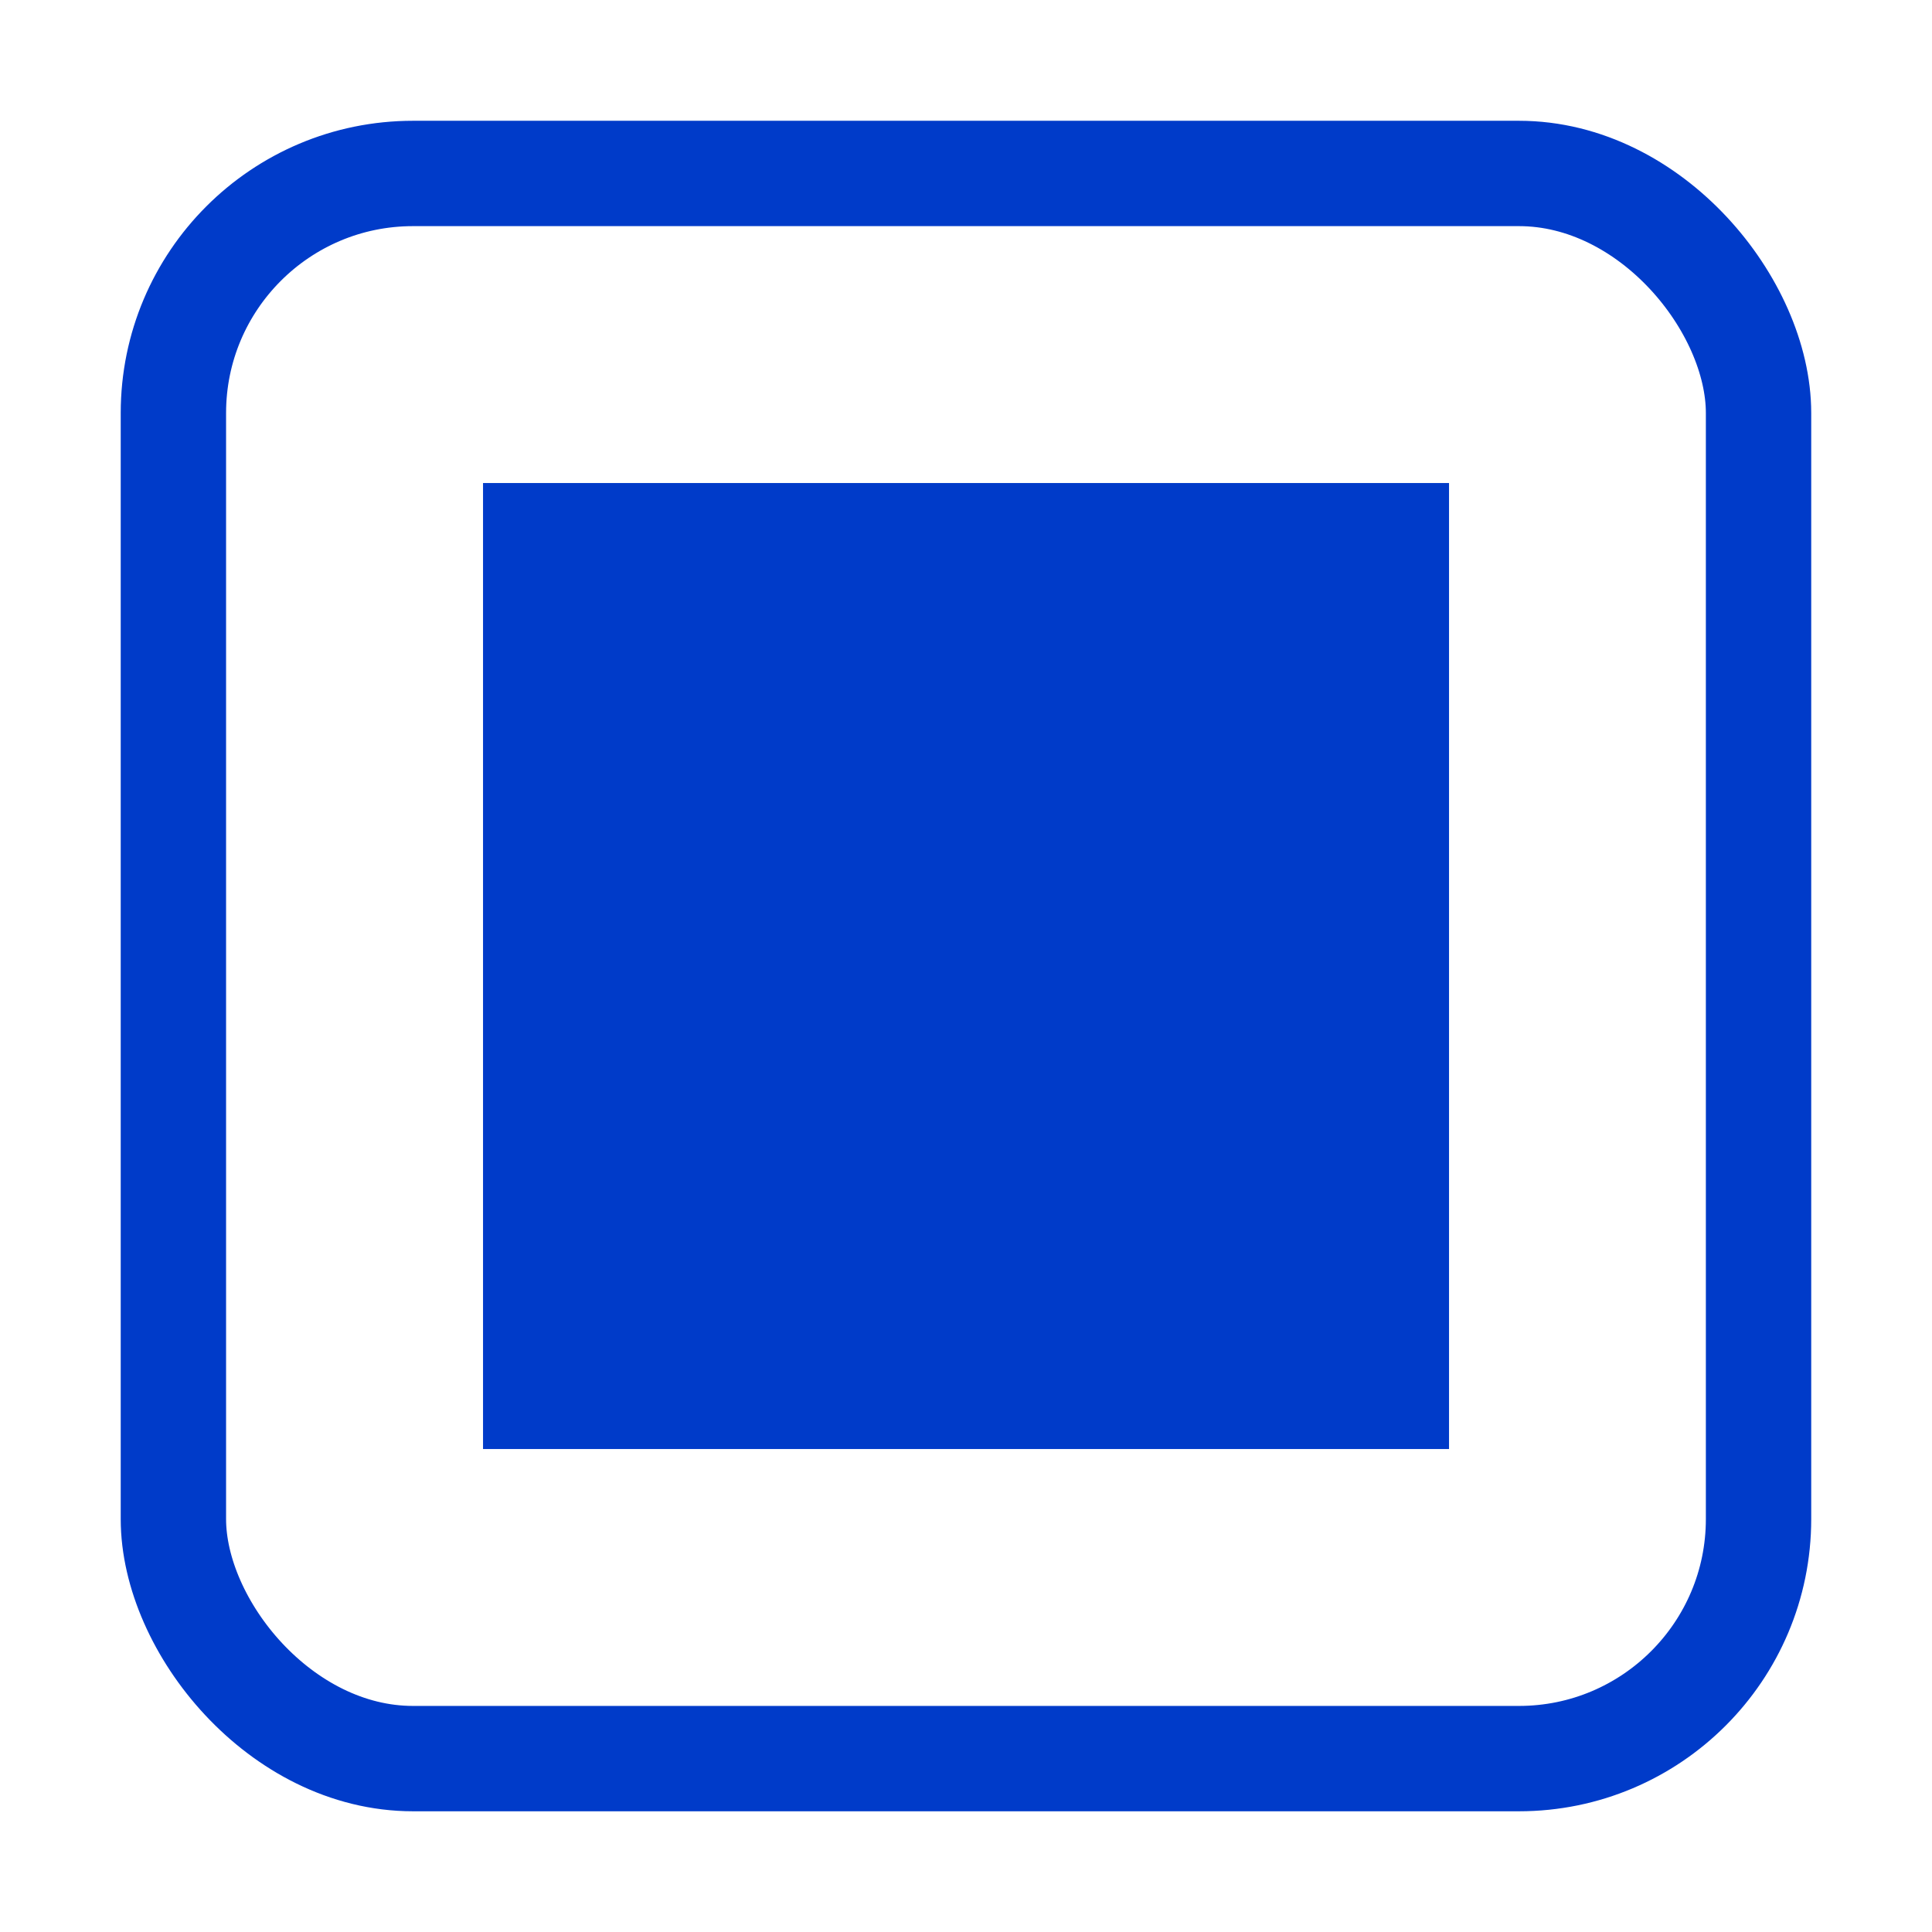 <svg xmlns="http://www.w3.org/2000/svg" xmlns:svg="http://www.w3.org/2000/svg" id="svg2" width="32" height="32" version="1.1" viewBox="0 0 32 32"><g id="layer1" transform="translate(0,-1020.362)"><rect style="opacity:1;fill:#000;fill-opacity:0;fill-rule:evenodd;stroke:#003bc9;stroke-width:1.745;stroke-linecap:butt;stroke-linejoin:miter;stroke-miterlimit:4;stroke-dasharray:none;stroke-opacity:1" id="rect3338" width="26.255" height="26.255" x="2.872" y="1023.235" ry="3.968"/><rect style="opacity:1;fill:#003bc9;fill-opacity:1;stroke:#003bc9;stroke-width:1.297;stroke-miterlimit:4;stroke-dasharray:none;stroke-opacity:1" id="rect4159" width="14.703" height="14.703" x="8.649" y="1029.011" rx="0" ry="0"/></g></svg>